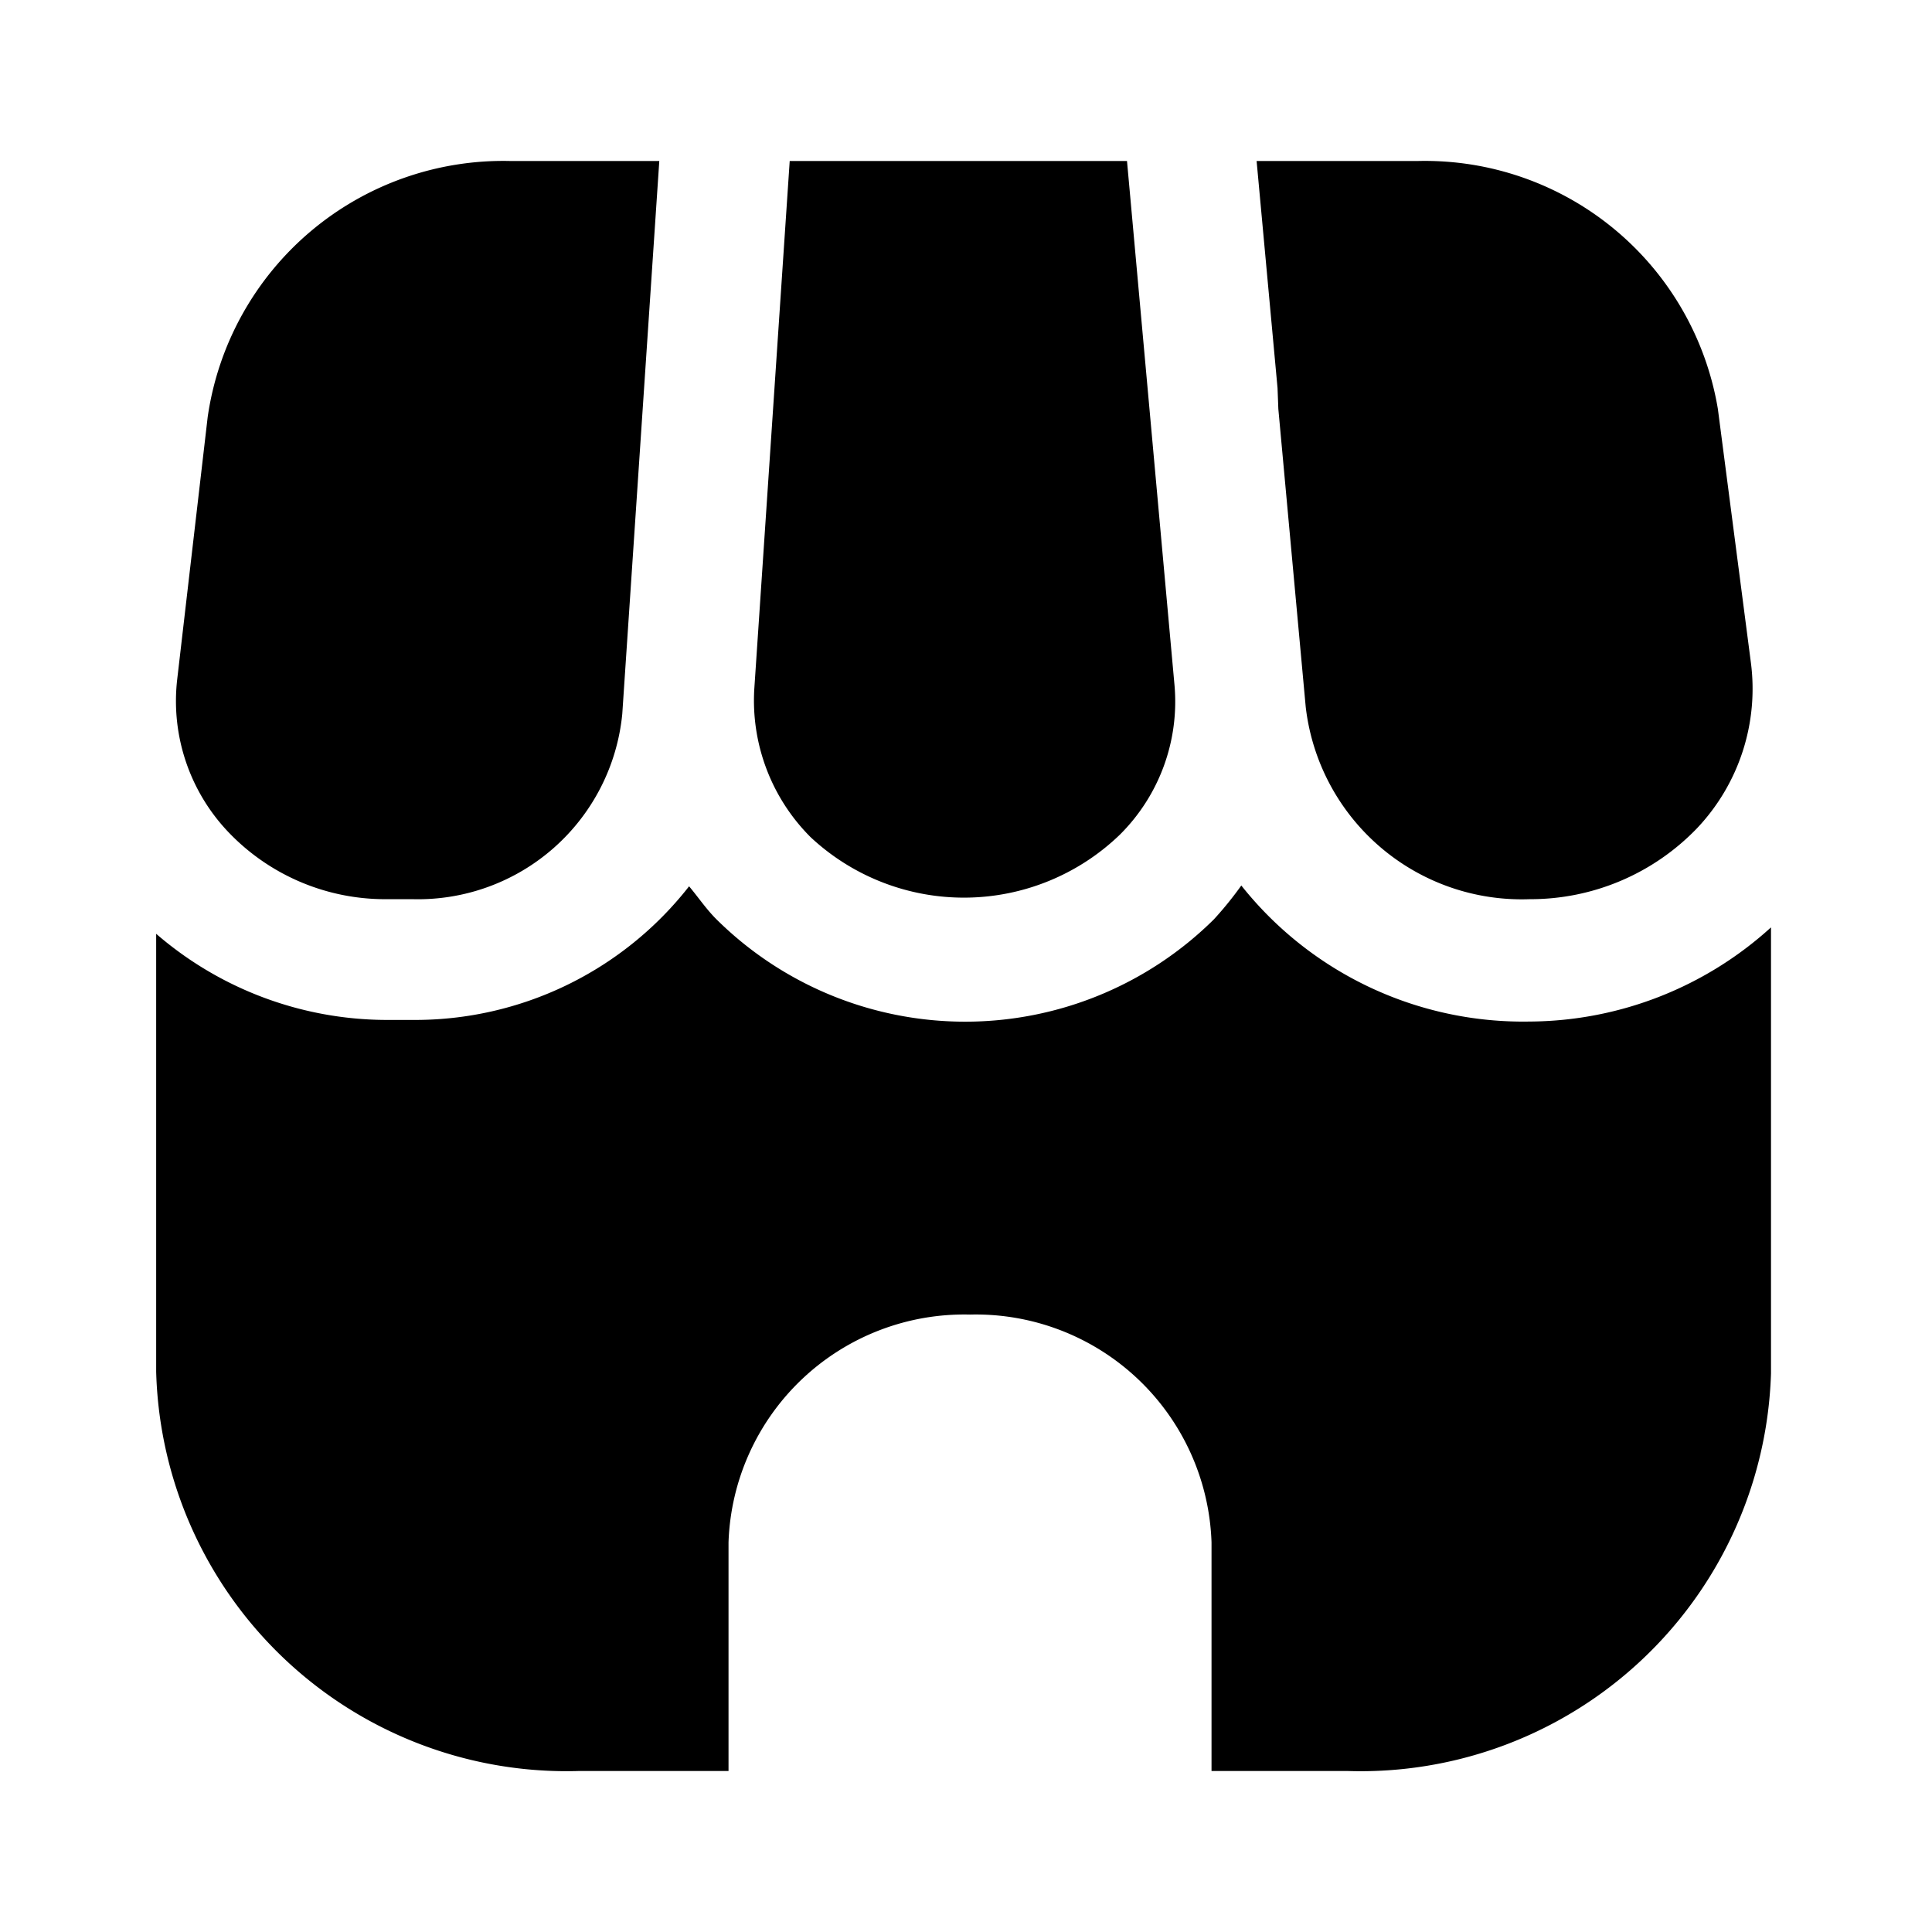 <svg xmlns="http://www.w3.org/2000/svg" viewBox="0 0 24 24"><g id="shopping"><path id="shop" d="M10.07,10.4a2.4,2.4,0,0,1-.7-1.84L9.81,2H14l.59,6.51a2.33,2.33,0,0,1-.68,1.86A2.79,2.79,0,0,1,10.07,10.4Zm5.81-5.32.34,3.7A2.7,2.7,0,0,0,19,11.17a2.87,2.87,0,0,0,2.08-.88,2.52,2.52,0,0,0,.67-2.06l-.41-3.15A3.69,3.69,0,0,0,17.61,2h-2l.26,2.82ZM4.79,11.17h.34a2.55,2.55,0,0,0,2.6-2.3L8.19,2H6.34A3.71,3.71,0,0,0,2.58,5.18L2.2,8.45a2.36,2.36,0,0,0,.65,1.9A2.69,2.69,0,0,0,4.79,11.17ZM19,12.69A4.47,4.47,0,0,1,15.42,11a4.46,4.46,0,0,1-.34.42,4.39,4.39,0,0,1-6.18,0c-.13-.13-.23-.28-.34-.41a4.32,4.32,0,0,1-3.43,1.66H4.79a4.39,4.39,0,0,1-2.85-1.07v5.44A5.1,5.1,0,0,0,7.19,22H9.05V19.16a2.93,2.93,0,0,1,3-2.83,2.93,2.93,0,0,1,3,2.83V22h1.69A5.1,5.1,0,0,0,22,17.06V11.52A4.49,4.49,0,0,1,19,12.69Z"/></g></svg>